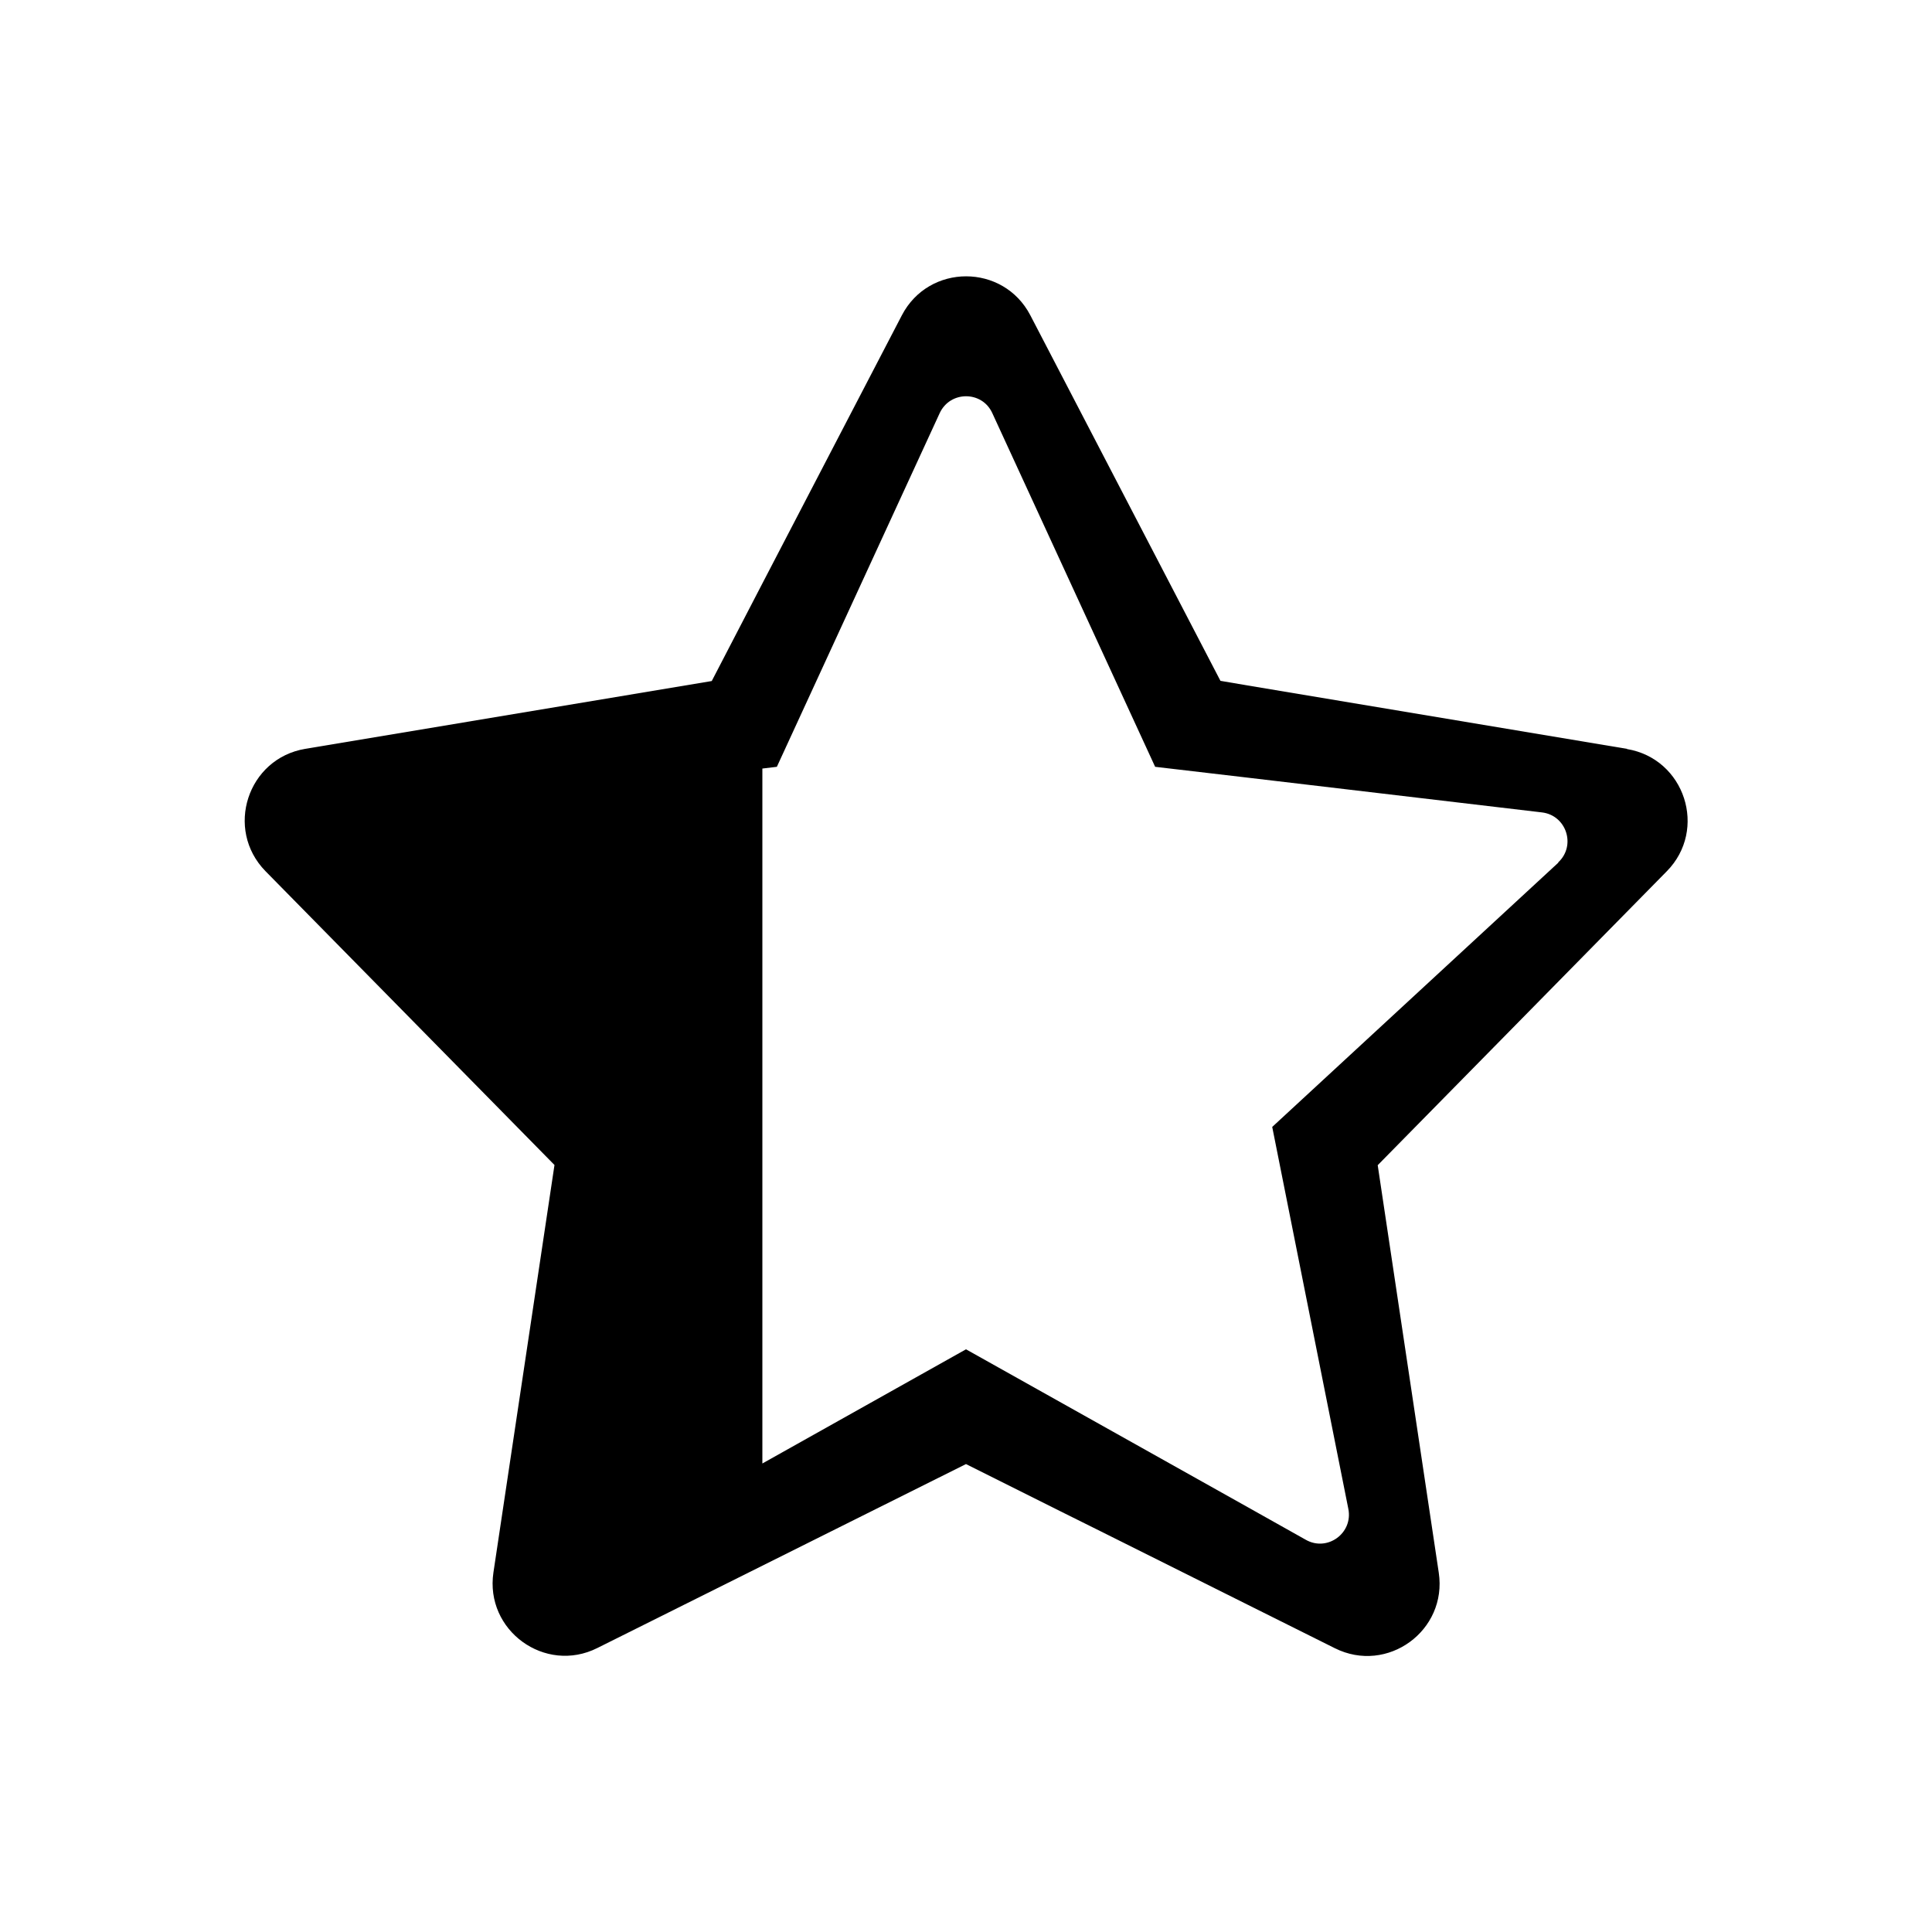 <?xml version="1.0" encoding="UTF-8"?>
<svg id="Layer_1" data-name="Layer 1" xmlns="http://www.w3.org/2000/svg" viewBox="0 0 100 100">
  <defs>
    <style>
      .cls-1 {
        fill: #000;
        stroke-width: 0px;
      }
    </style>
  </defs>
  <path class="cls-1" d="M84.21,38.76l-19.63-3.28-1.41-.24-9.84-18.92c-1.4-2.69-5.25-2.69-6.65,0l-7.22,13.88-2.62,5.05-21.04,3.51c-2.99.5-4.18,4.16-2.06,6.33l14.96,15.21-3.16,21.09c-.45,3,2.67,5.27,5.38,3.91l8.54-4.26,10.54-5.26,5,2.5,2.01,1,7.57,3.78,4.51,2.25c2.72,1.36,5.83-.91,5.38-3.91l-3.16-21.09,14.96-15.21c2.13-2.16.94-5.83-2.06-6.33ZM80.66,44.65l-14.81,13.68,3.94,19.77c.25,1.26-1.09,2.23-2.2,1.6l-3.01-1.69-14.58-8.17-10.54,5.91v-35.97l.75-.09,8.43-18.31c.54-1.16,2.19-1.16,2.72,0l8.43,18.31,4.78.56,15.24,1.8c1.27.15,1.78,1.72.84,2.59Z"/>
</svg>